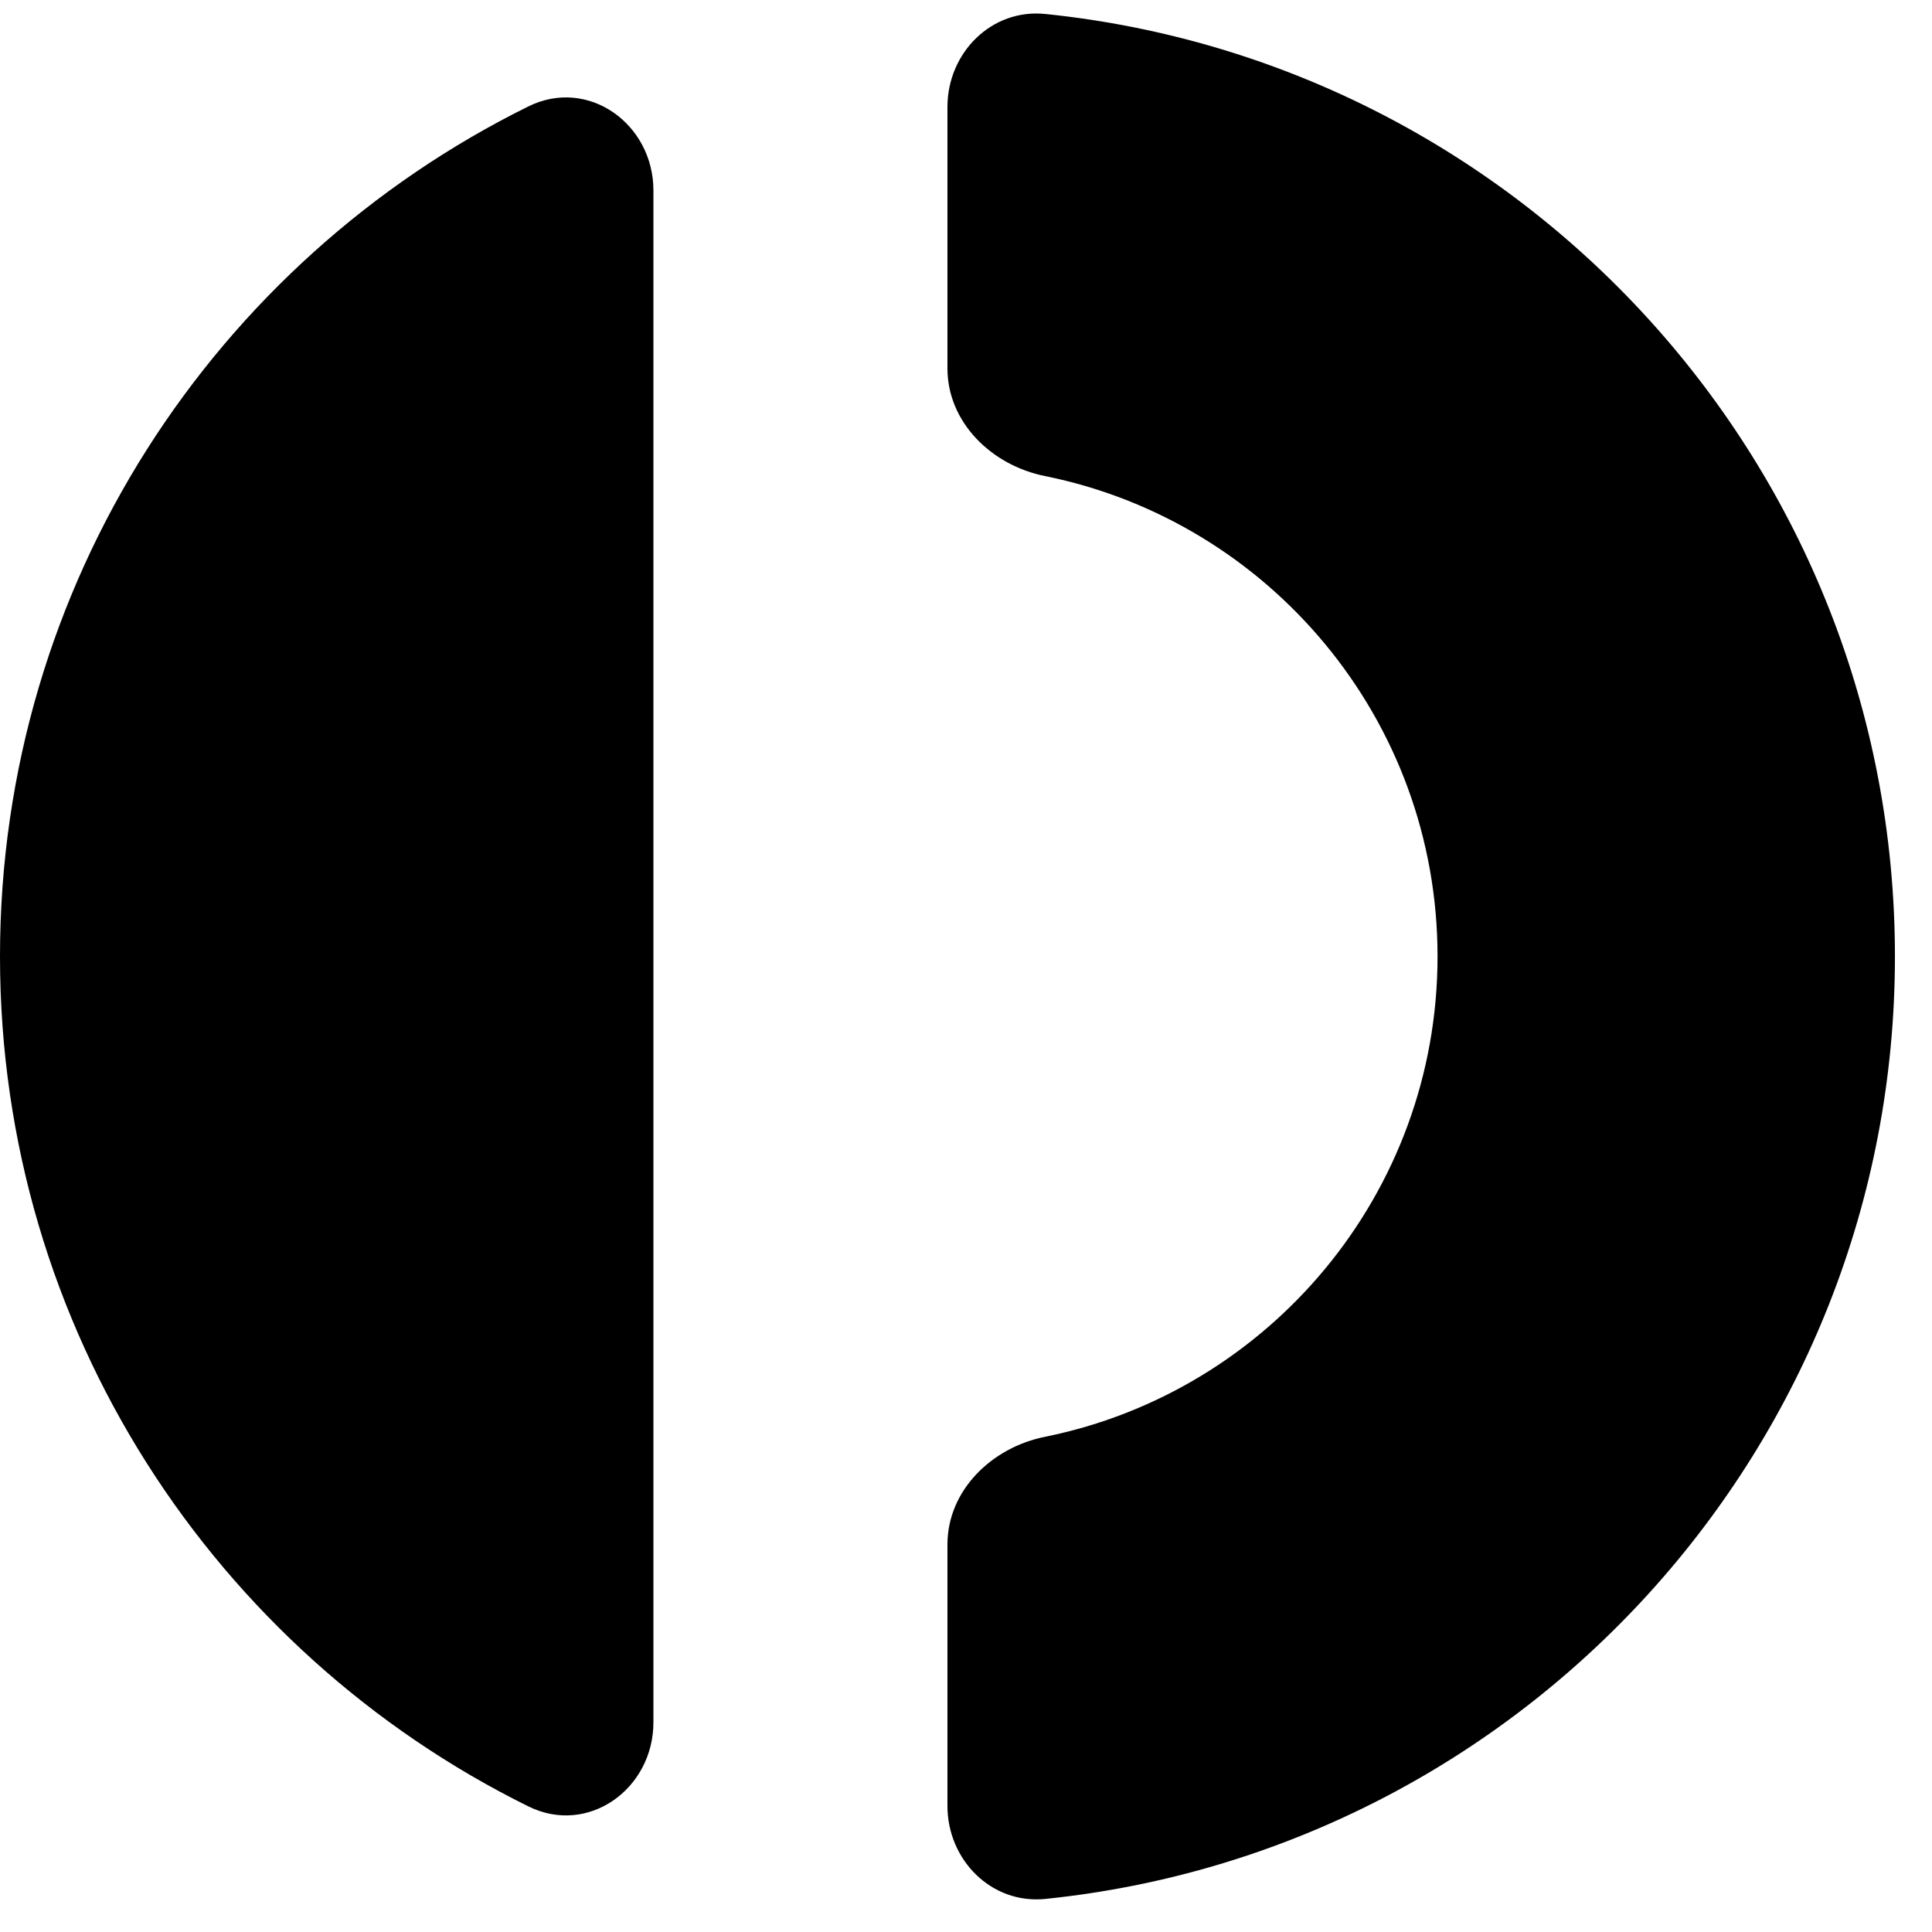 <svg width="43" height="43" viewBox="0 0 43 43" fill="none" xmlns="http://www.w3.org/2000/svg">
<path d="M21.087 40.193C21.087 41.398 22.067 42.386 23.265 42.264C33.888 41.173 42.175 32.198 42.175 21.287C42.175 10.376 33.888 1.401 23.265 0.311C22.067 0.188 21.087 1.176 21.087 2.381V8.198C21.087 9.403 22.073 10.357 23.255 10.595C28.24 11.6 31.995 16.005 31.995 21.287C31.995 26.569 28.24 30.974 23.255 31.979C22.073 32.217 21.087 33.171 21.087 34.376V40.193Z" fill="black"/>
<path d="M14.543 4.24C14.543 2.757 13.091 1.712 11.761 2.368C4.793 5.81 0 12.989 0 21.287C0 29.585 4.793 36.763 11.761 40.205C13.091 40.862 14.543 39.816 14.543 38.333V4.24Z" fill="black"/>
</svg>
